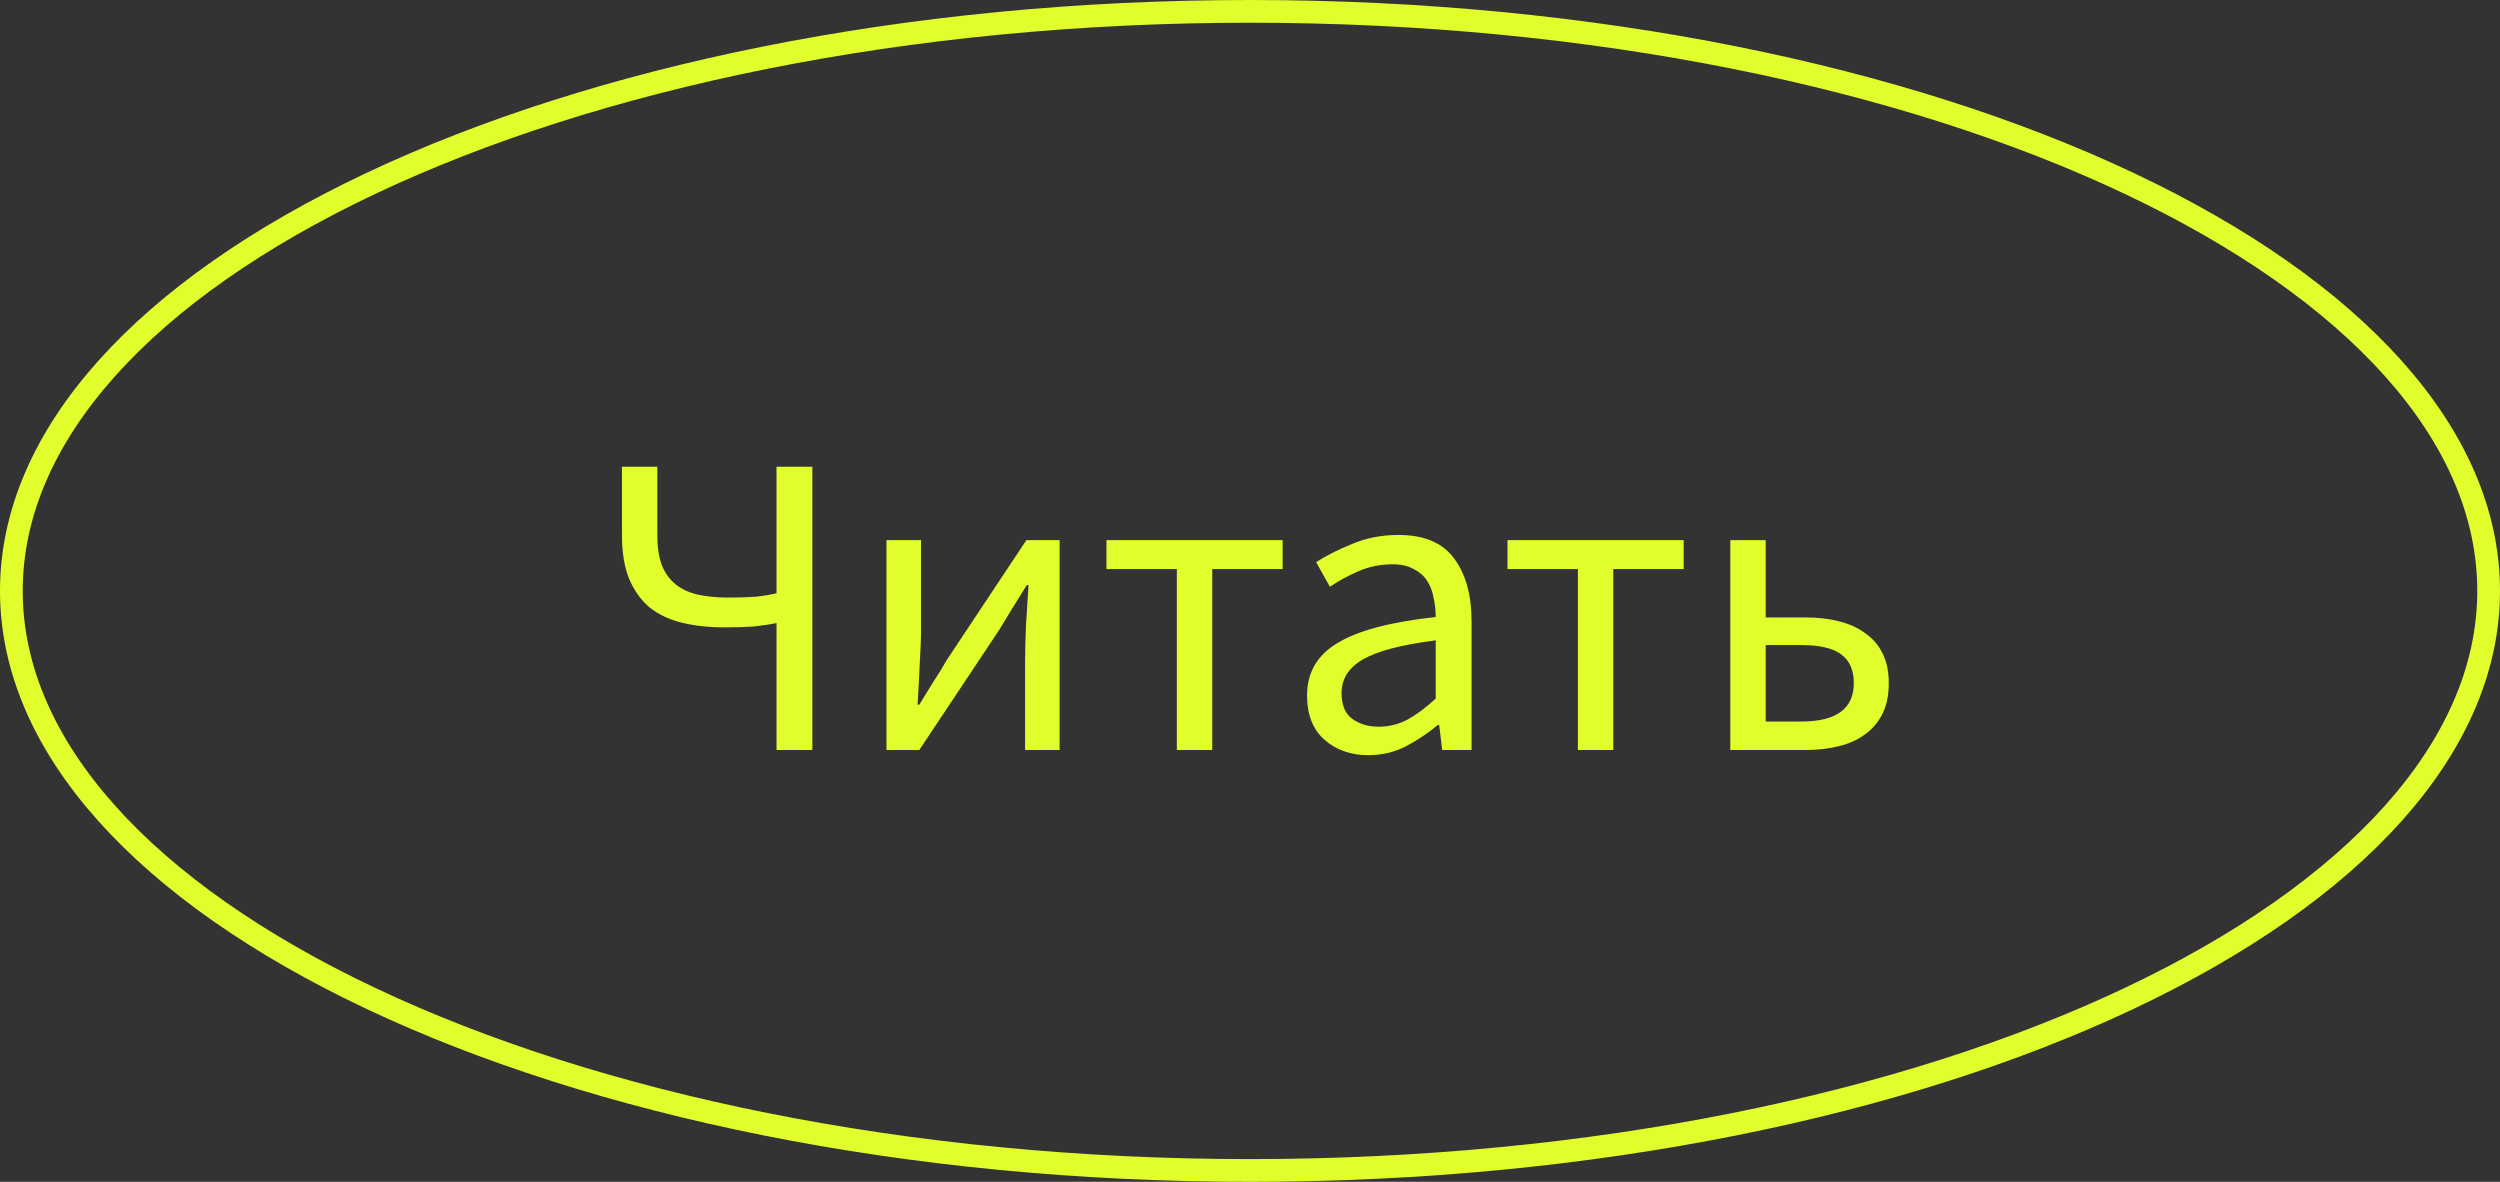 <svg width="110" height="52" viewBox="0 0 110 52" fill="none" xmlns="http://www.w3.org/2000/svg">
<rect x="0" y="0" width="110" height="52" fill="#333333" stroke="none"/>
<path d="M34.167 33V27.414C33.863 27.477 33.527 27.528 33.16 27.566C32.805 27.591 32.381 27.604 31.887 27.604C31.177 27.604 30.544 27.534 29.987 27.395C29.43 27.256 28.954 27.028 28.562 26.711C28.182 26.382 27.884 25.957 27.669 25.438C27.466 24.919 27.365 24.285 27.365 23.538V20.536H28.923V23.538C28.923 24.057 28.986 24.494 29.113 24.849C29.252 25.204 29.455 25.489 29.721 25.704C29.987 25.919 30.31 26.071 30.69 26.16C31.082 26.249 31.532 26.293 32.039 26.293C32.508 26.293 32.913 26.28 33.255 26.255C33.609 26.217 33.913 26.166 34.167 26.103V20.536H35.744V33H34.167ZM39.005 33V23.766H40.525V27.604C40.525 28.098 40.506 28.643 40.468 29.238C40.443 29.821 40.411 30.41 40.373 31.005H40.449C40.627 30.714 40.829 30.384 41.057 30.017C41.298 29.65 41.501 29.32 41.665 29.029L45.161 23.766H46.624V33H45.104V29.162C45.104 28.668 45.117 28.13 45.142 27.547C45.18 26.952 45.218 26.35 45.256 25.742H45.18C45.003 26.033 44.794 26.369 44.553 26.749C44.325 27.116 44.129 27.439 43.964 27.718L40.449 33H39.005ZM51.781 33V25.039H48.684V23.766H56.436V25.039H53.339V33H51.781ZM60.208 33.228C59.435 33.228 58.789 33 58.27 32.544C57.763 32.088 57.51 31.442 57.51 30.606C57.51 29.593 57.959 28.82 58.858 28.288C59.758 27.743 61.196 27.363 63.172 27.148C63.172 26.857 63.14 26.572 63.077 26.293C63.026 26.014 62.931 25.767 62.791 25.552C62.652 25.337 62.456 25.166 62.203 25.039C61.962 24.9 61.651 24.83 61.272 24.83C60.739 24.83 60.239 24.931 59.77 25.134C59.302 25.337 58.884 25.565 58.517 25.818L57.908 24.735C58.339 24.456 58.865 24.19 59.486 23.937C60.106 23.671 60.79 23.538 61.538 23.538C62.665 23.538 63.482 23.886 63.989 24.583C64.495 25.267 64.749 26.185 64.749 27.338V33H63.456L63.324 31.898H63.267C62.823 32.265 62.348 32.582 61.842 32.848C61.335 33.101 60.79 33.228 60.208 33.228ZM60.663 31.974C61.107 31.974 61.525 31.873 61.917 31.67C62.31 31.455 62.728 31.144 63.172 30.739V28.174C62.399 28.275 61.746 28.396 61.215 28.535C60.695 28.674 60.271 28.839 59.941 29.029C59.625 29.219 59.391 29.441 59.239 29.694C59.099 29.935 59.029 30.201 59.029 30.492C59.029 31.024 59.188 31.404 59.505 31.632C59.821 31.86 60.208 31.974 60.663 31.974ZM69.427 33V25.039H66.33V23.766H74.082V25.039H70.985V33H69.427ZM76.133 33V23.766H77.691V27.167H79.439C79.984 27.167 80.478 27.224 80.921 27.338C81.377 27.452 81.763 27.629 82.08 27.87C82.409 28.098 82.663 28.396 82.84 28.763C83.017 29.118 83.106 29.548 83.106 30.055C83.106 30.574 83.017 31.018 82.84 31.385C82.663 31.752 82.409 32.056 82.08 32.297C81.763 32.538 81.377 32.715 80.921 32.829C80.478 32.943 79.984 33 79.439 33H76.133ZM77.691 31.746H79.268C80.801 31.746 81.567 31.182 81.567 30.055C81.567 29.472 81.377 29.048 80.997 28.782C80.63 28.516 80.053 28.383 79.268 28.383H77.691V31.746Z" fill="#E1FD2C"/>
<path d="M109.5 26C109.5 32.873 103.588 39.248 93.677 43.933C83.805 48.6 70.131 51.5 55 51.5C39.869 51.5 26.195 48.6 16.323 43.933C6.412 39.248 0.5 32.873 0.5 26C0.5 19.127 6.412 12.752 16.323 8.067C26.195 3.4 39.869 0.5 55 0.5C70.131 0.5 83.805 3.4 93.677 8.067C103.588 12.752 109.5 19.127 109.5 26Z" stroke="#E1FD2C"/>
</svg>

